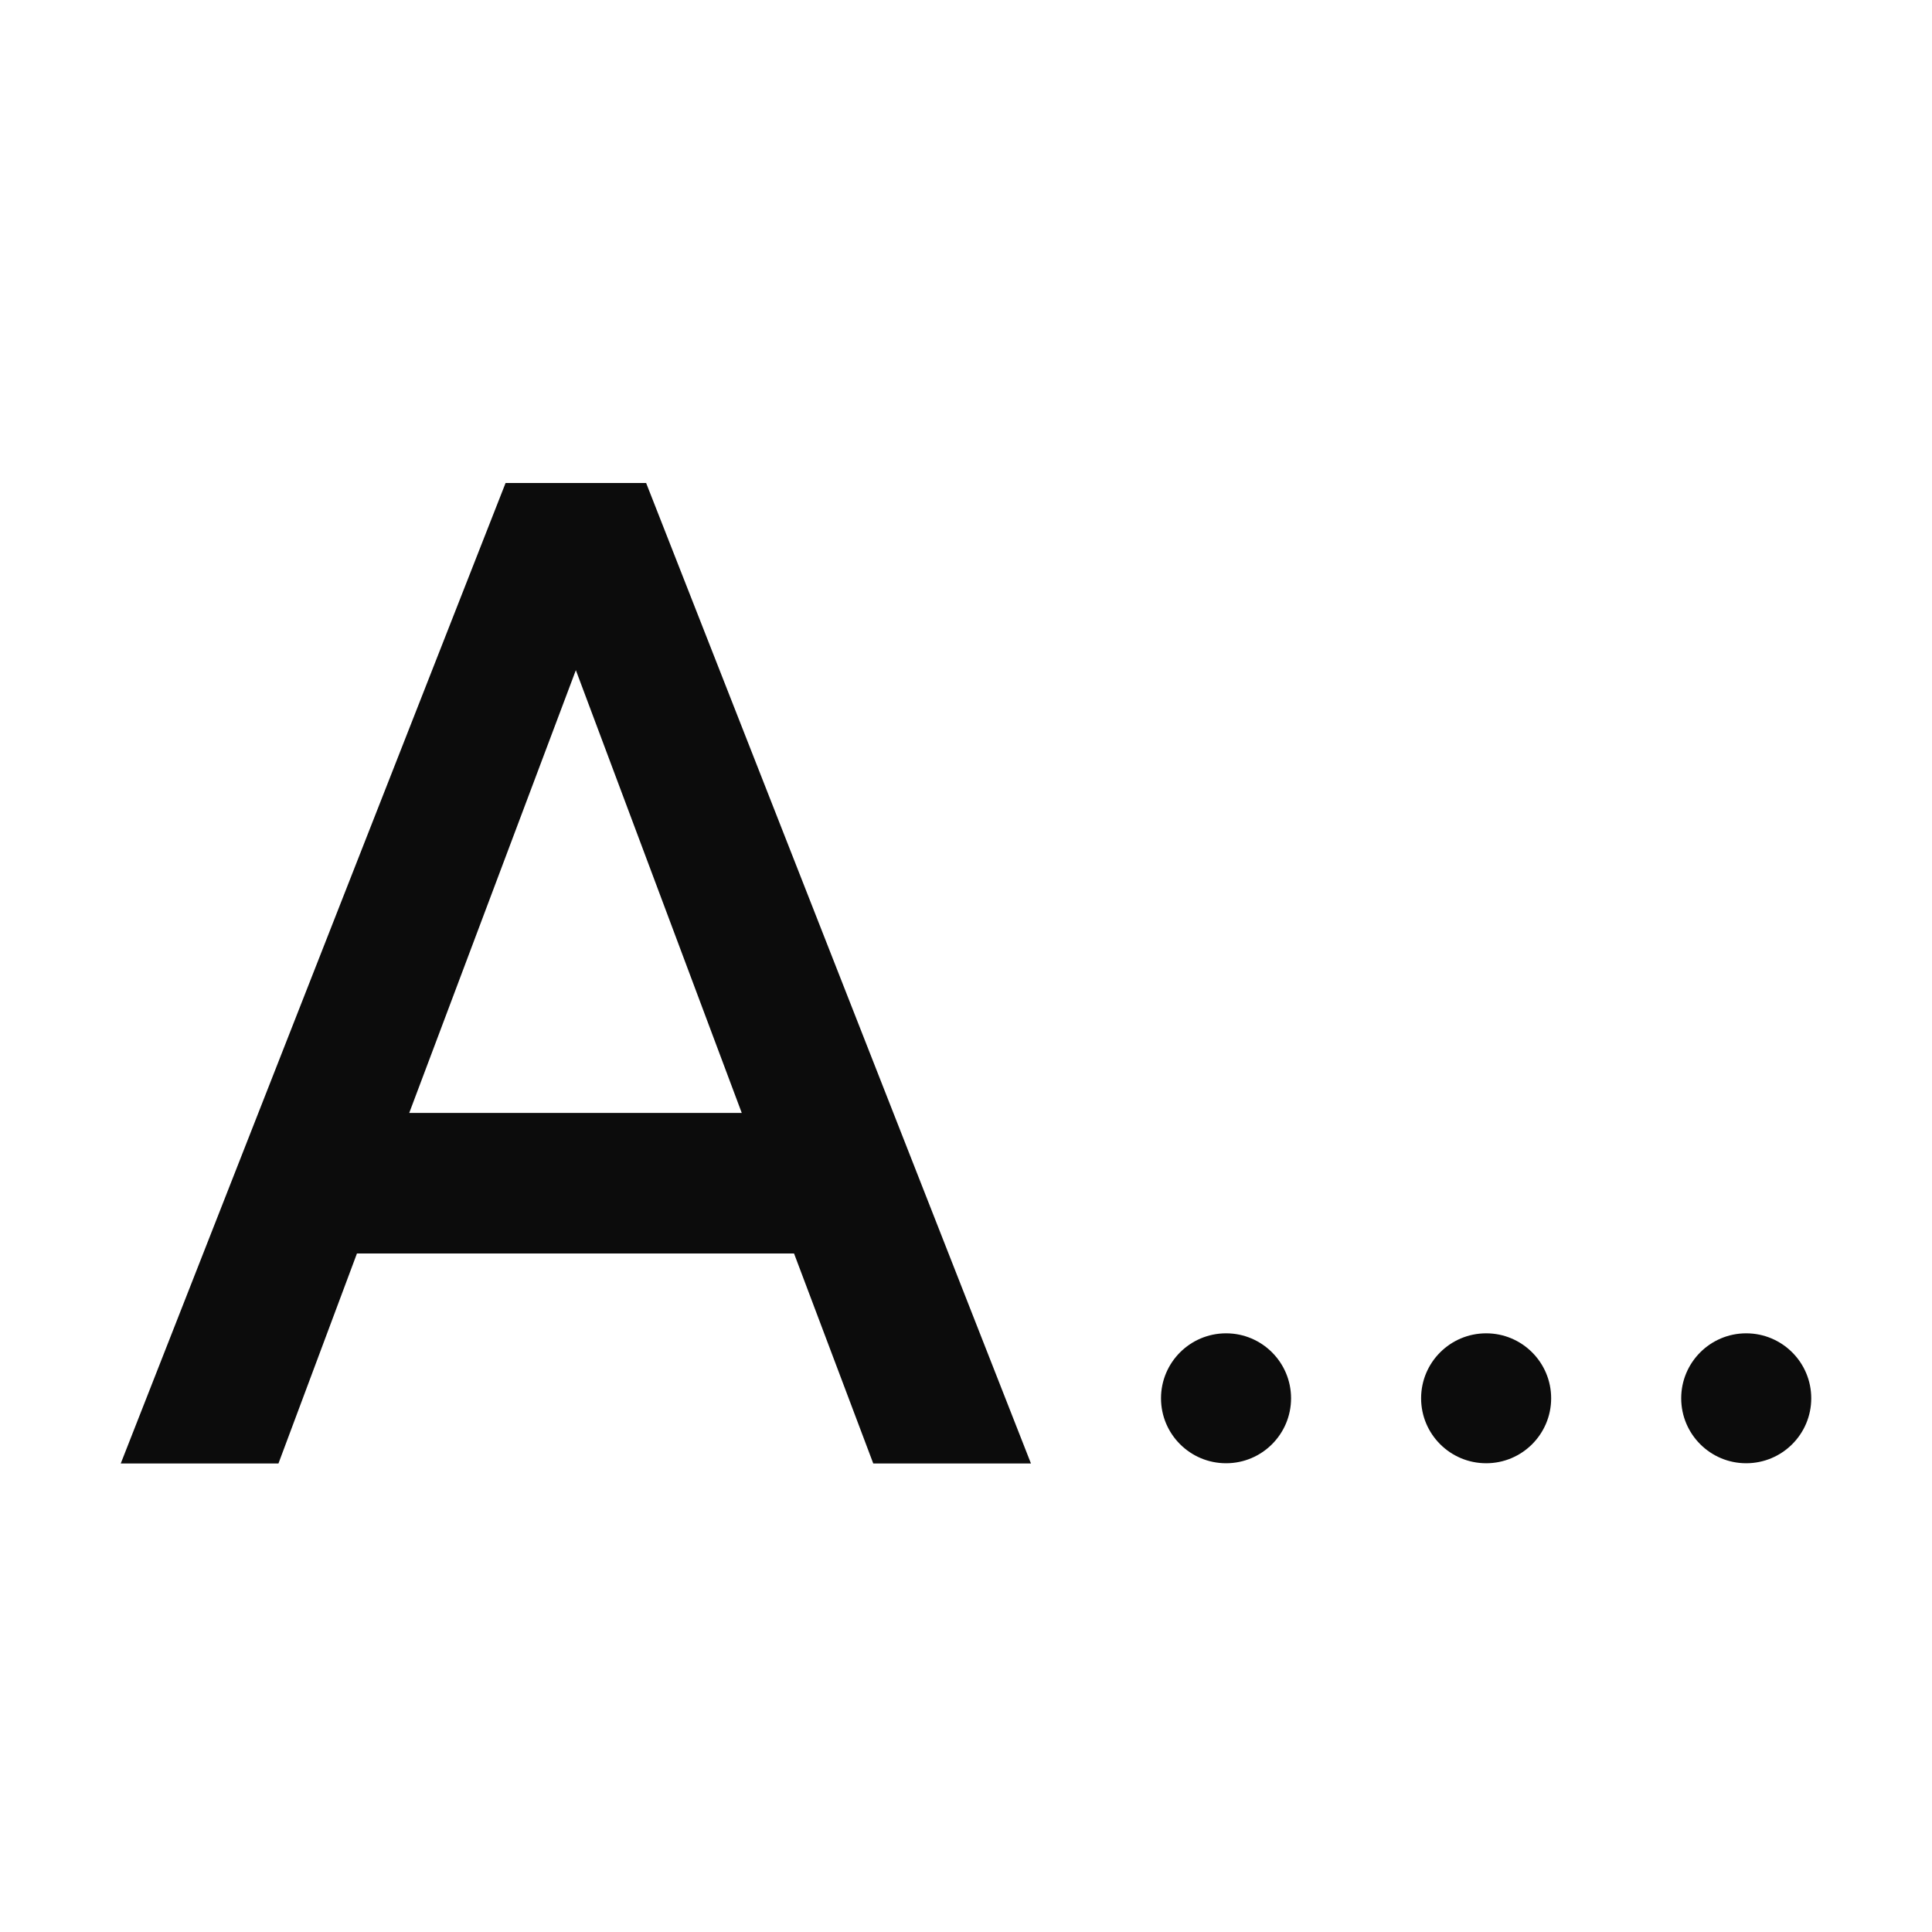 <svg width="16" height="16" viewBox="0 0 16 16" fill="none" xmlns="http://www.w3.org/2000/svg">
<path fill-rule="evenodd" clip-rule="evenodd" d="M1 12.12L4.187 4H5.351L8.538 12.12H7.232L6.576 10.381H2.956L2.306 12.12H1ZM6.143 9.217L4.769 5.55L3.389 9.217H6.143ZM14.461 12.118C14.759 12.118 15 11.877 15 11.58C15 11.283 14.759 11.042 14.461 11.042C14.164 11.042 13.923 11.283 13.923 11.58C13.923 11.877 14.164 12.118 14.461 12.118ZM12.846 11.58C12.846 11.877 12.605 12.118 12.308 12.118C12.01 12.118 11.769 11.877 11.769 11.58C11.769 11.283 12.01 11.042 12.308 11.042C12.605 11.042 12.846 11.283 12.846 11.58ZM10.154 12.118C10.451 12.118 10.692 11.877 10.692 11.58C10.692 11.283 10.451 11.042 10.154 11.042C9.856 11.042 9.615 11.283 9.615 11.58C9.615 11.877 9.856 12.118 10.154 12.118Z" fill="#0C0C0C"/>
</svg>
